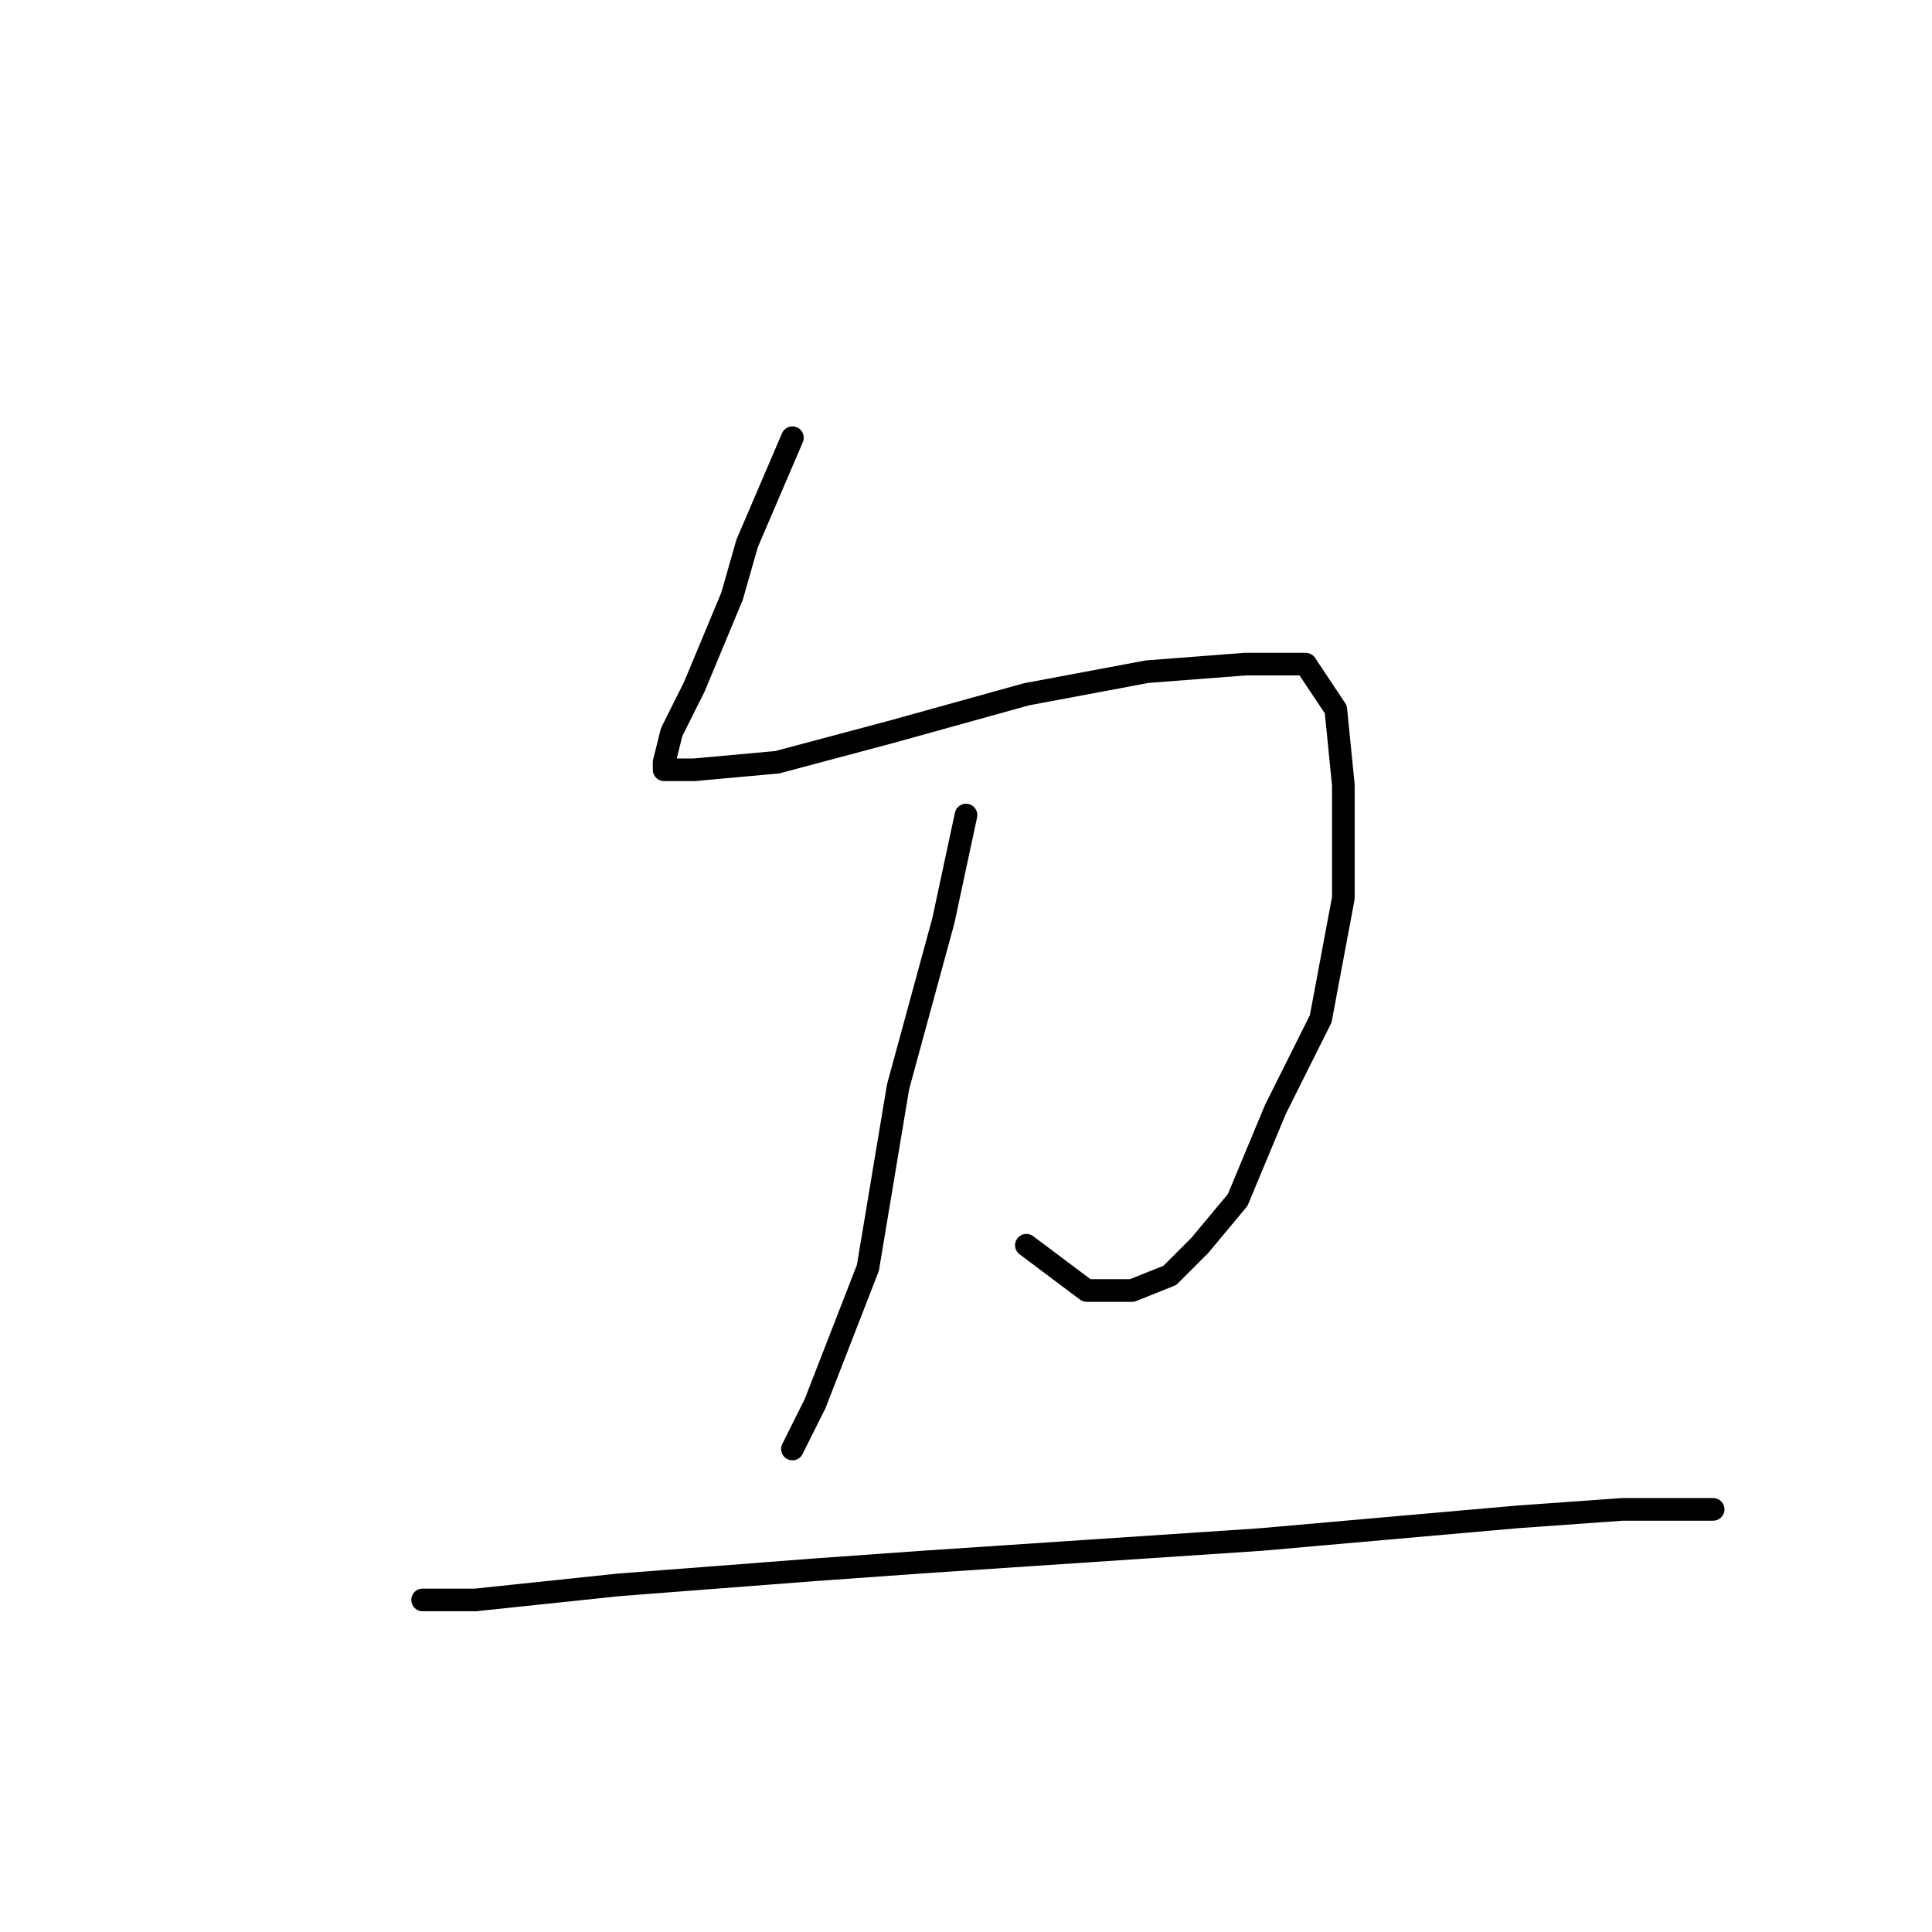 <?xml version="1.0" standalone="no"?>
    <svg width="256" height="256" xmlns="http://www.w3.org/2000/svg" version="1.1">
    <polyline stroke="black" stroke-width="3" stroke-linecap="round" fill="transparent" stroke-linejoin="round" points="105 58 99 72 97 79 92 91 89 97 88 101 88 102 92 102 103 101 118 97 136 92 152 89 165 88 173 88 177 94 178 104 178 119 175 135 169 147 164 159 159 165 155 169 150 171 144 171 136 165 136 165 " />
        <polyline stroke="black" stroke-width="3" stroke-linecap="round" fill="transparent" stroke-linejoin="round" points="128 108 125 122 119 144 115 168 108 186 105 192 105 192 " />
        <polyline stroke="black" stroke-width="3" stroke-linecap="round" fill="transparent" stroke-linejoin="round" points="56 212 63 212 82 210 108 208 122 207 167 204 201 201 215 200 222 200 227 200 227 200 " />
        </svg>